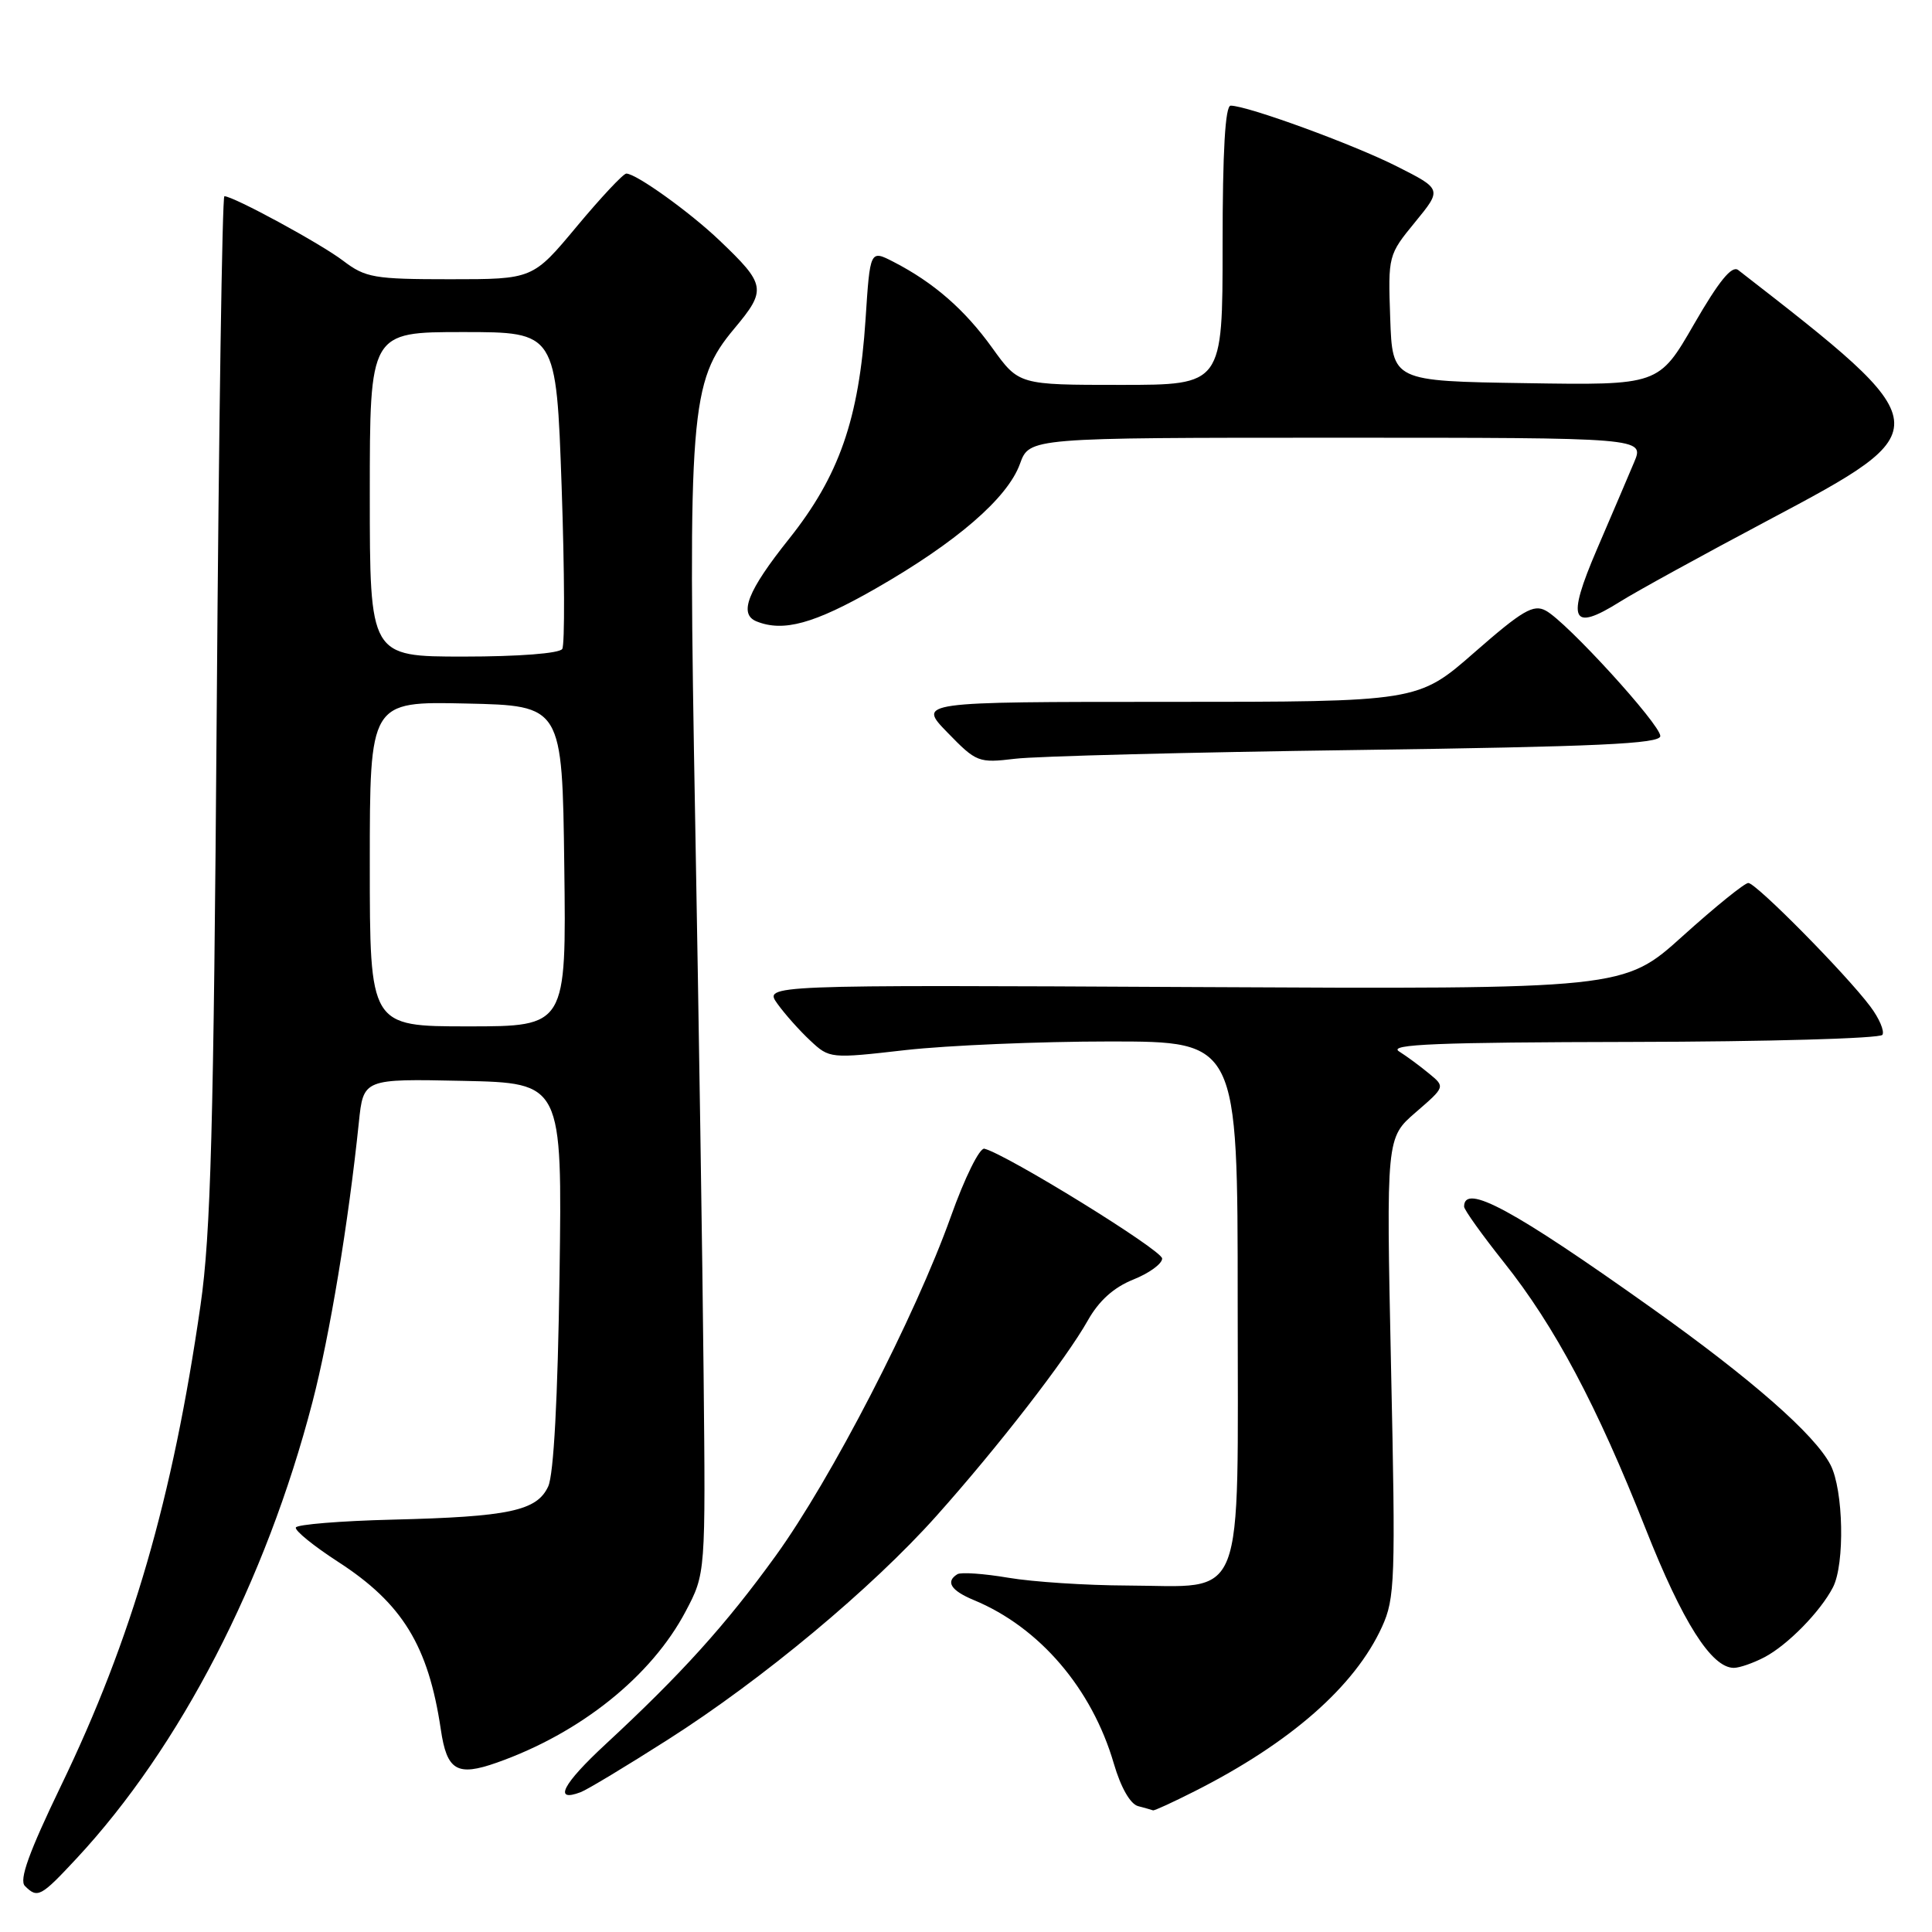 <?xml version="1.0" encoding="UTF-8" standalone="no"?>
<!DOCTYPE svg PUBLIC "-//W3C//DTD SVG 1.1//EN" "http://www.w3.org/Graphics/SVG/1.1/DTD/svg11.dtd" >
<svg xmlns="http://www.w3.org/2000/svg" xmlns:xlink="http://www.w3.org/1999/xlink" version="1.1" viewBox="0 0 256 256">
 <g >
 <path fill="currentColor"
d=" M 10.15 246.25 C 23.86 231.52 35.23 209.53 41.40 185.79 C 43.69 176.99 46.18 161.97 47.55 148.72 C 48.15 142.94 48.15 142.94 61.33 143.22 C 74.50 143.50 74.50 143.50 74.14 169.00 C 73.91 185.28 73.37 195.39 72.64 196.96 C 71.14 200.20 67.47 200.98 52.00 201.36 C 45.12 201.53 39.37 202.00 39.20 202.40 C 39.04 202.81 41.56 204.85 44.80 206.95 C 53.32 212.46 56.76 218.07 58.41 229.16 C 59.21 234.62 60.56 235.42 65.83 233.56 C 76.91 229.65 86.31 222.12 90.85 213.52 C 93.50 208.50 93.50 208.50 93.23 182.00 C 93.09 167.43 92.58 134.57 92.12 109.00 C 91.13 54.45 91.44 50.55 97.29 43.55 C 101.61 38.39 101.50 37.73 95.33 31.85 C 91.40 28.10 84.29 23.00 82.99 23.00 C 82.59 23.00 79.64 26.15 76.43 30.00 C 70.60 37.00 70.60 37.00 59.64 37.00 C 49.57 37.00 48.43 36.80 45.48 34.56 C 42.53 32.30 30.93 26.00 29.73 26.00 C 29.45 26.00 28.99 56.49 28.72 93.75 C 28.31 149.47 27.93 163.53 26.57 172.95 C 22.88 198.58 17.49 217.15 8.07 236.65 C 3.82 245.47 2.51 249.11 3.30 249.90 C 4.98 251.58 5.40 251.35 10.15 246.25 Z  M 158.28 237.36 C 171.00 230.93 179.52 223.45 183.12 215.57 C 184.85 211.78 184.93 209.39 184.32 181.14 C 183.68 150.77 183.68 150.77 187.59 147.39 C 191.50 144.01 191.50 144.01 189.37 142.26 C 188.20 141.29 186.40 139.96 185.37 139.31 C 183.90 138.37 190.50 138.11 216.19 138.06 C 234.17 138.03 249.13 137.60 249.43 137.12 C 249.73 136.63 249.01 134.94 247.83 133.37 C 244.62 129.08 232.69 117.00 231.66 117.00 C 231.17 117.00 227.25 120.17 222.96 124.04 C 215.15 131.08 215.15 131.08 158.18 130.79 C 101.22 130.50 101.22 130.50 103.01 133.00 C 104.00 134.38 105.96 136.58 107.37 137.89 C 109.91 140.27 110.03 140.28 120.00 139.14 C 125.54 138.52 137.71 138.00 147.04 138.00 C 164.00 138.00 164.00 138.00 164.00 172.48 C 164.00 213.37 165.26 210.15 149.33 210.09 C 143.92 210.07 136.85 209.61 133.61 209.06 C 130.37 208.51 127.33 208.30 126.86 208.59 C 125.25 209.58 126.00 210.76 129.04 212.02 C 137.74 215.62 144.69 223.74 147.59 233.69 C 148.51 236.84 149.77 239.05 150.80 239.32 C 151.74 239.57 152.63 239.82 152.78 239.88 C 152.94 239.95 155.41 238.81 158.28 237.36 Z  M 88.50 230.51 C 101.02 222.54 115.51 210.47 124.08 200.87 C 132.26 191.71 141.26 180.09 144.14 174.97 C 145.61 172.36 147.57 170.59 150.16 169.55 C 152.27 168.71 154.00 167.45 153.99 166.76 C 153.99 165.66 133.48 153.00 130.44 152.21 C 129.81 152.04 127.82 156.07 125.99 161.21 C 121.27 174.42 110.12 196.02 102.77 206.17 C 96.16 215.32 90.25 221.85 80.22 231.14 C 74.55 236.39 73.26 238.87 76.95 237.47 C 77.80 237.15 83.00 234.02 88.50 230.51 Z  M 233.80 219.59 C 236.87 217.98 241.22 213.54 242.88 210.32 C 244.47 207.22 244.27 197.42 242.55 194.10 C 240.48 190.10 232.12 182.76 218.92 173.37 C 200.48 160.25 194.00 156.74 194.00 159.88 C 194.00 160.30 196.38 163.62 199.28 167.27 C 206.00 175.70 211.60 186.23 218.05 202.56 C 222.93 214.92 226.78 221.00 229.74 221.00 C 230.49 221.00 232.31 220.37 233.80 219.59 Z  M 179.75 99.38 C 211.68 98.94 220.00 98.56 220.00 97.53 C 220.00 95.99 207.58 82.38 204.82 80.91 C 203.19 80.03 201.73 80.88 195.39 86.43 C 187.89 93.00 187.89 93.00 154.74 93.00 C 121.59 93.00 121.59 93.00 125.55 97.07 C 129.38 101.01 129.65 101.12 134.50 100.54 C 137.25 100.20 157.61 99.68 179.75 99.38 Z  M 115.97 78.02 C 126.72 71.87 133.51 66.01 135.15 61.46 C 136.40 58.00 136.40 58.00 177.15 58.00 C 217.90 58.00 217.90 58.00 216.53 61.25 C 215.78 63.04 213.56 68.23 211.60 72.79 C 207.53 82.27 208.20 83.78 214.66 79.73 C 216.77 78.40 225.60 73.55 234.29 68.94 C 257.19 56.79 257.17 56.62 230.32 35.78 C 229.48 35.13 227.77 37.23 224.47 42.95 C 219.80 51.05 219.80 51.05 202.15 50.77 C 184.50 50.50 184.50 50.50 184.21 42.15 C 183.92 33.88 183.95 33.77 187.50 29.44 C 191.08 25.07 191.08 25.07 185.08 22.04 C 179.30 19.12 165.28 14.00 163.07 14.00 C 162.35 14.00 162.00 19.99 162.00 32.50 C 162.00 51.00 162.00 51.00 148.50 51.00 C 135.00 51.00 135.00 51.00 131.48 46.10 C 127.83 41.02 123.72 37.44 118.40 34.70 C 115.29 33.10 115.29 33.10 114.69 42.31 C 113.82 55.55 111.19 63.08 104.53 71.43 C 99.05 78.30 97.84 81.37 100.25 82.34 C 103.80 83.77 107.87 82.65 115.97 78.02 Z  M 49.00 114.47 C 49.00 92.94 49.00 92.94 61.75 93.22 C 74.50 93.50 74.50 93.50 74.77 114.75 C 75.04 136.00 75.04 136.00 62.02 136.00 C 49.00 136.00 49.00 136.00 49.00 114.47 Z  M 49.00 65.50 C 49.00 44.00 49.00 44.00 61.35 44.00 C 73.70 44.00 73.70 44.00 74.42 64.49 C 74.81 75.76 74.85 85.44 74.50 85.99 C 74.14 86.58 68.72 87.00 61.44 87.00 C 49.00 87.00 49.00 87.00 49.00 65.50 Z "/>
</g>
</svg>